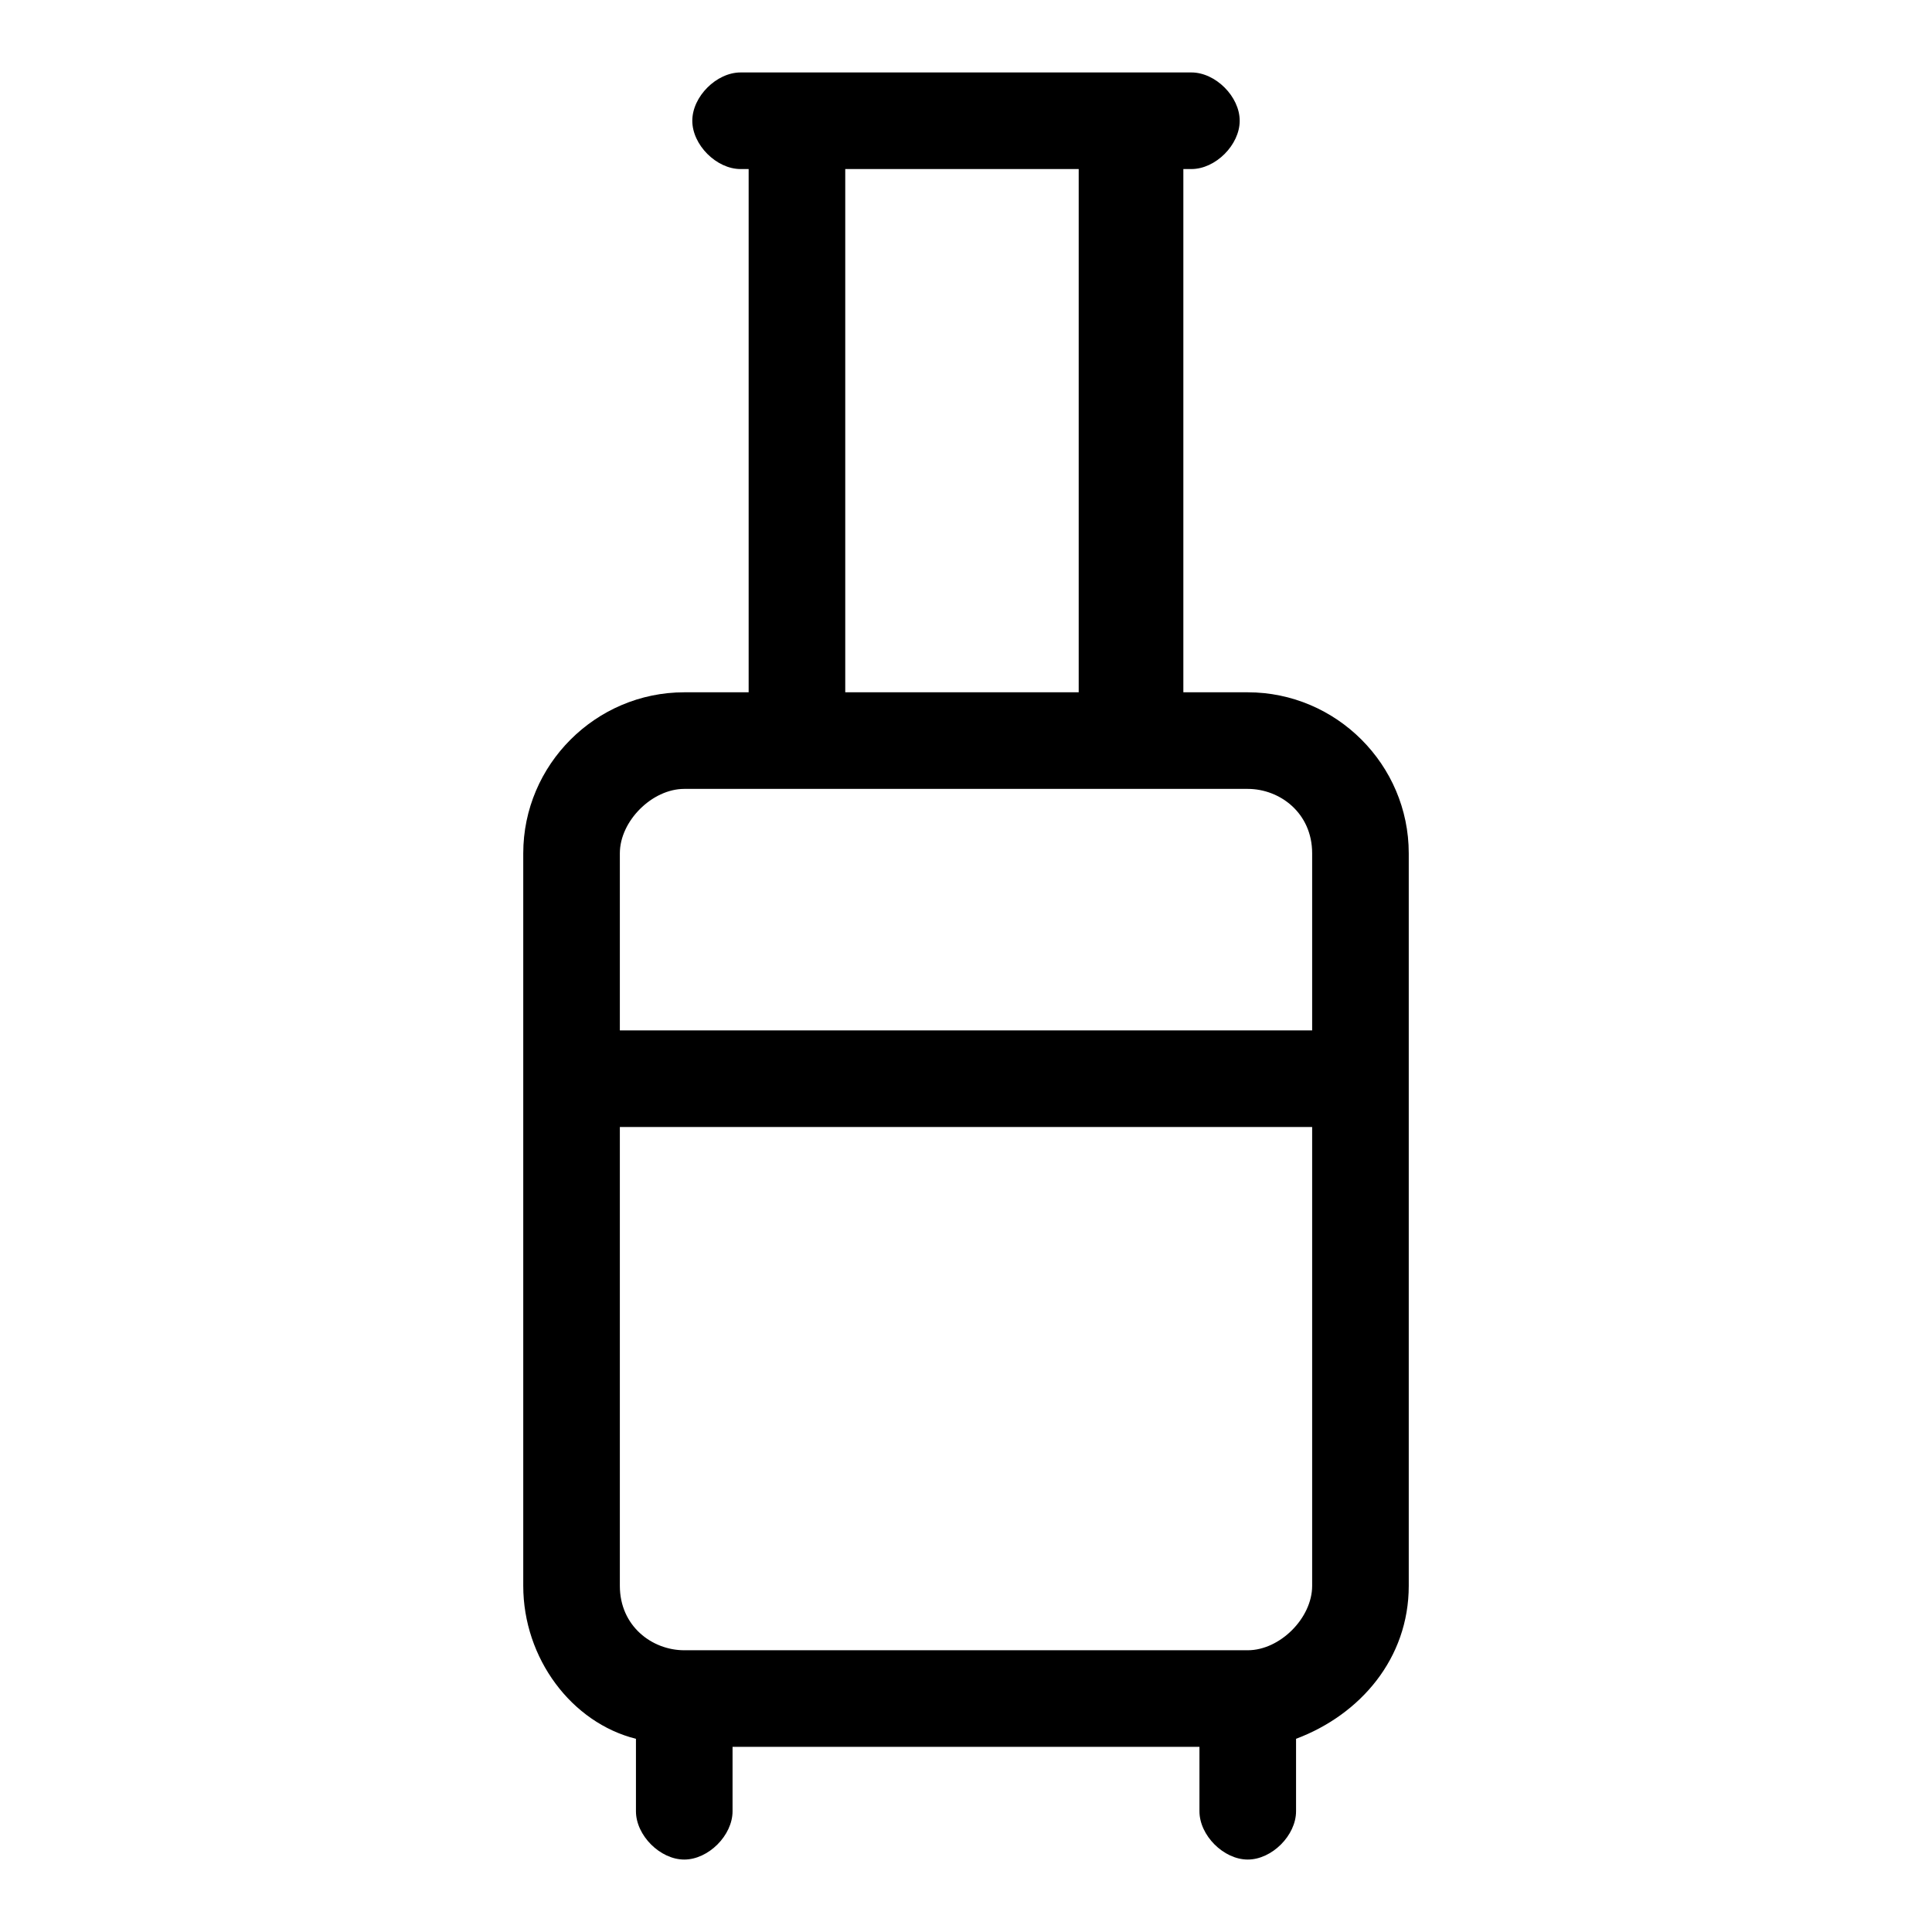 <?xml version="1.0" encoding="utf-8"?>
<!-- Generator: Adobe Illustrator 25.4.1, SVG Export Plug-In . SVG Version: 6.00 Build 0)  -->
<svg version="1.1" id="Layer_1" xmlns="http://www.w3.org/2000/svg" xmlns:xlink="http://www.w3.org/1999/xlink" x="0px" y="0px"
	 viewBox="0 0 24 24" style="enable-background:new 0 0 24 24;" xml:space="preserve">
<path d="M15.5,8.6h-0.8V2.1h0.1c0.3,0,0.6-0.3,0.6-0.6s-0.3-0.6-0.6-0.6h-0.7H9.9H9.2c-0.3,0-0.6,0.3-0.6,0.6s0.3,0.6,0.6,0.6h0.1
	v6.5H8.5c-1.1,0-2,0.9-2,2v9.1c0,0.9,0.6,1.7,1.4,1.9v0.9c0,0.3,0.3,0.6,0.6,0.6s0.6-0.3,0.6-0.6v-0.8h5.8v0.8
	c0,0.3,0.3,0.6,0.6,0.6s0.6-0.3,0.6-0.6v-0.9c0.8-0.3,1.4-1,1.4-1.9v-9.1C17.5,9.5,16.6,8.6,15.5,8.6z M10.5,2.1h2.9v6.5h-2.9V2.1z
	 M8.5,9.8h1.4h4.2h1.4c0.4,0,0.8,0.3,0.8,0.8v2.2H7.7v-2.2C7.7,10.2,8.1,9.8,8.5,9.8z M15.5,20.5h-7c-0.4,0-0.8-0.3-0.8-0.8V14h8.6
	v5.7C16.3,20.1,15.9,20.5,15.5,20.5z"/>
</svg>
